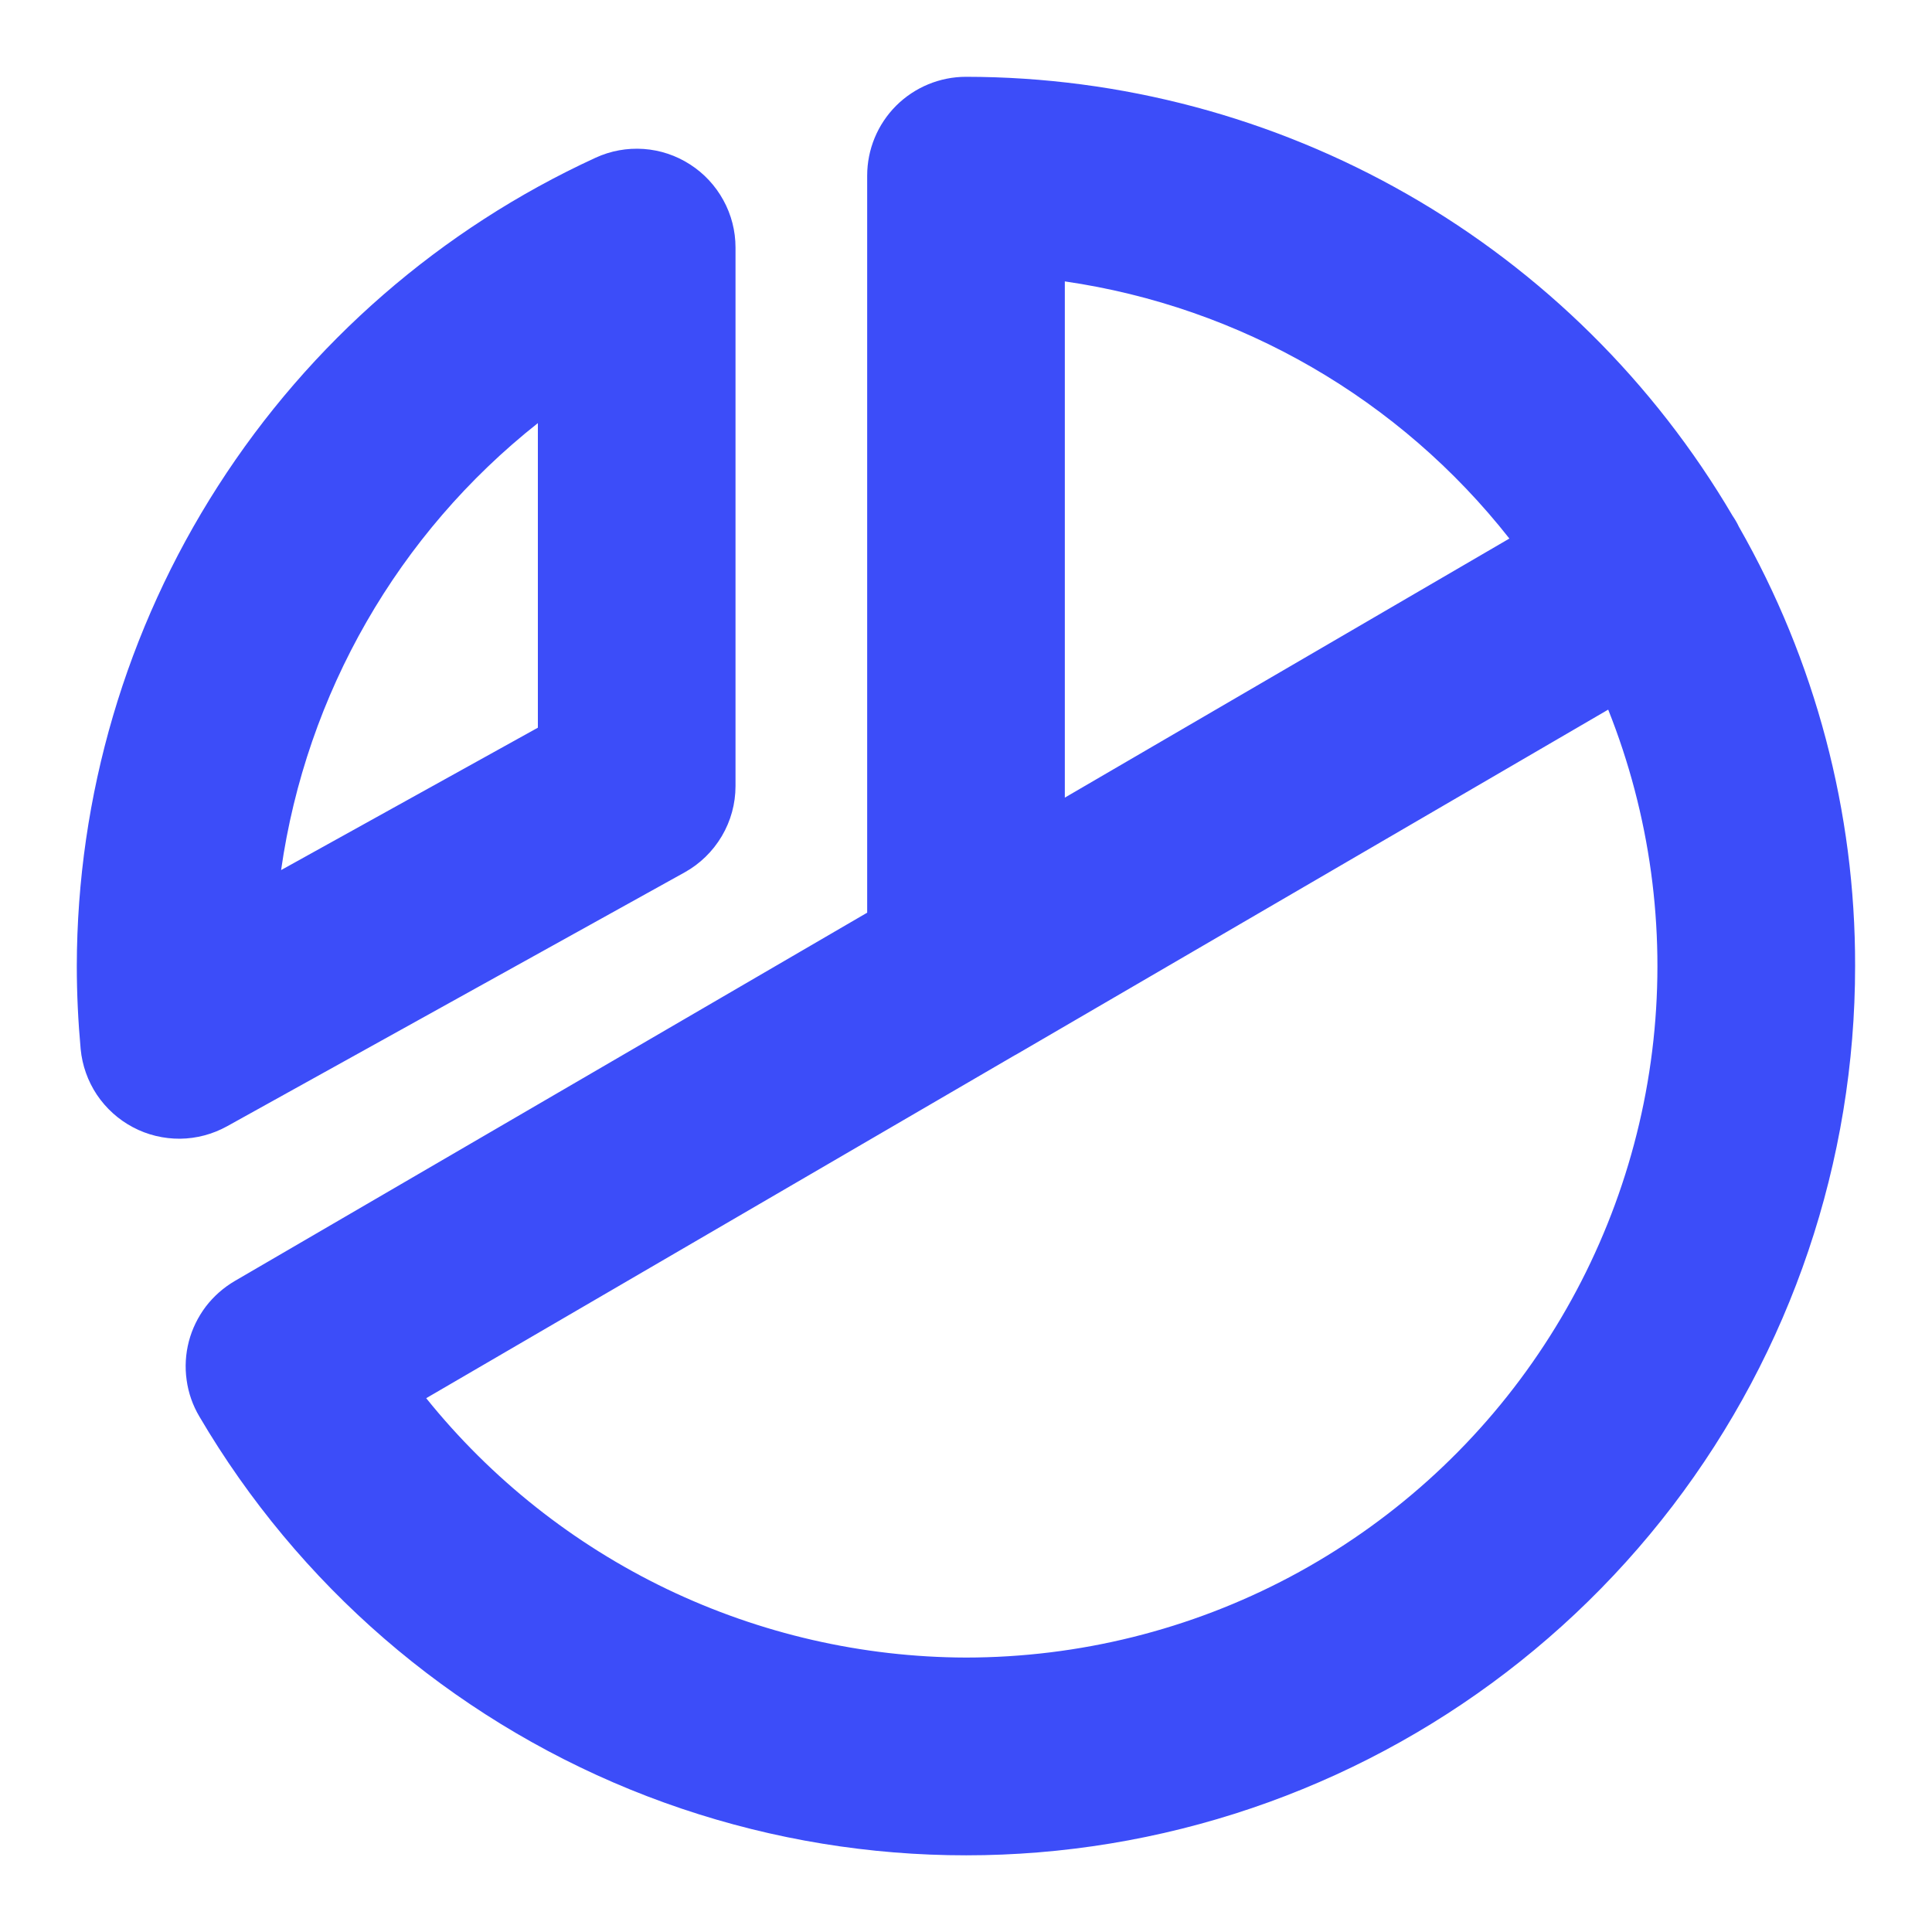 <svg width="20" height="20" viewBox="0 0 20 20" fill="none" xmlns="http://www.w3.org/2000/svg">
<path d="M7.087 9.031C7.246 8.943 7.379 8.813 7.472 8.656C7.565 8.499 7.614 8.32 7.614 8.137V2.563C7.614 2.391 7.571 2.222 7.488 2.072C7.406 1.922 7.287 1.794 7.143 1.702C6.999 1.609 6.834 1.554 6.663 1.542C6.492 1.53 6.321 1.561 6.165 1.633C4.564 2.369 3.208 3.548 2.257 5.031C1.305 6.514 0.798 8.238 0.795 9.999C0.795 10.287 0.809 10.576 0.835 10.86C0.851 11.029 0.909 11.192 1.003 11.333C1.098 11.474 1.226 11.59 1.376 11.669C1.526 11.749 1.694 11.789 1.864 11.788C2.034 11.786 2.2 11.742 2.349 11.66L7.087 9.031ZM5.568 4.38V7.533L2.91 9.007C3.17 7.181 4.121 5.524 5.568 4.38ZM18.001 5.453C17.992 5.433 17.981 5.413 17.97 5.394C17.959 5.374 17.947 5.357 17.936 5.34C17.123 3.957 15.964 2.81 14.572 2.013C13.18 1.216 11.604 0.796 10 0.795C9.729 0.795 9.469 0.903 9.277 1.094C9.085 1.286 8.977 1.546 8.977 1.818V9.448L2.43 13.261C2.314 13.329 2.212 13.419 2.13 13.526C2.049 13.634 1.989 13.756 1.955 13.886C1.921 14.017 1.913 14.152 1.932 14.286C1.95 14.419 1.995 14.548 2.064 14.664C3.087 16.406 4.655 17.763 6.526 18.526C8.397 19.288 10.467 19.414 12.417 18.883C14.366 18.353 16.087 17.195 17.314 15.59C18.541 13.984 19.205 12.02 19.204 9.999C19.207 8.405 18.792 6.838 18.001 5.453ZM11.023 2.913C12.841 3.177 14.489 4.13 15.625 5.575L11.023 8.257V2.913ZM10 17.159C8.927 17.156 7.869 16.913 6.902 16.449C5.935 15.984 5.084 15.309 4.412 14.474L10.498 10.928L10.529 10.911L16.648 7.346C17.081 8.432 17.242 9.608 17.116 10.771C16.99 11.933 16.581 13.047 15.925 14.015C15.27 14.983 14.386 15.776 13.354 16.324C12.321 16.872 11.169 17.158 10 17.159Z" fill="#3C4DF9"/>
</svg>
